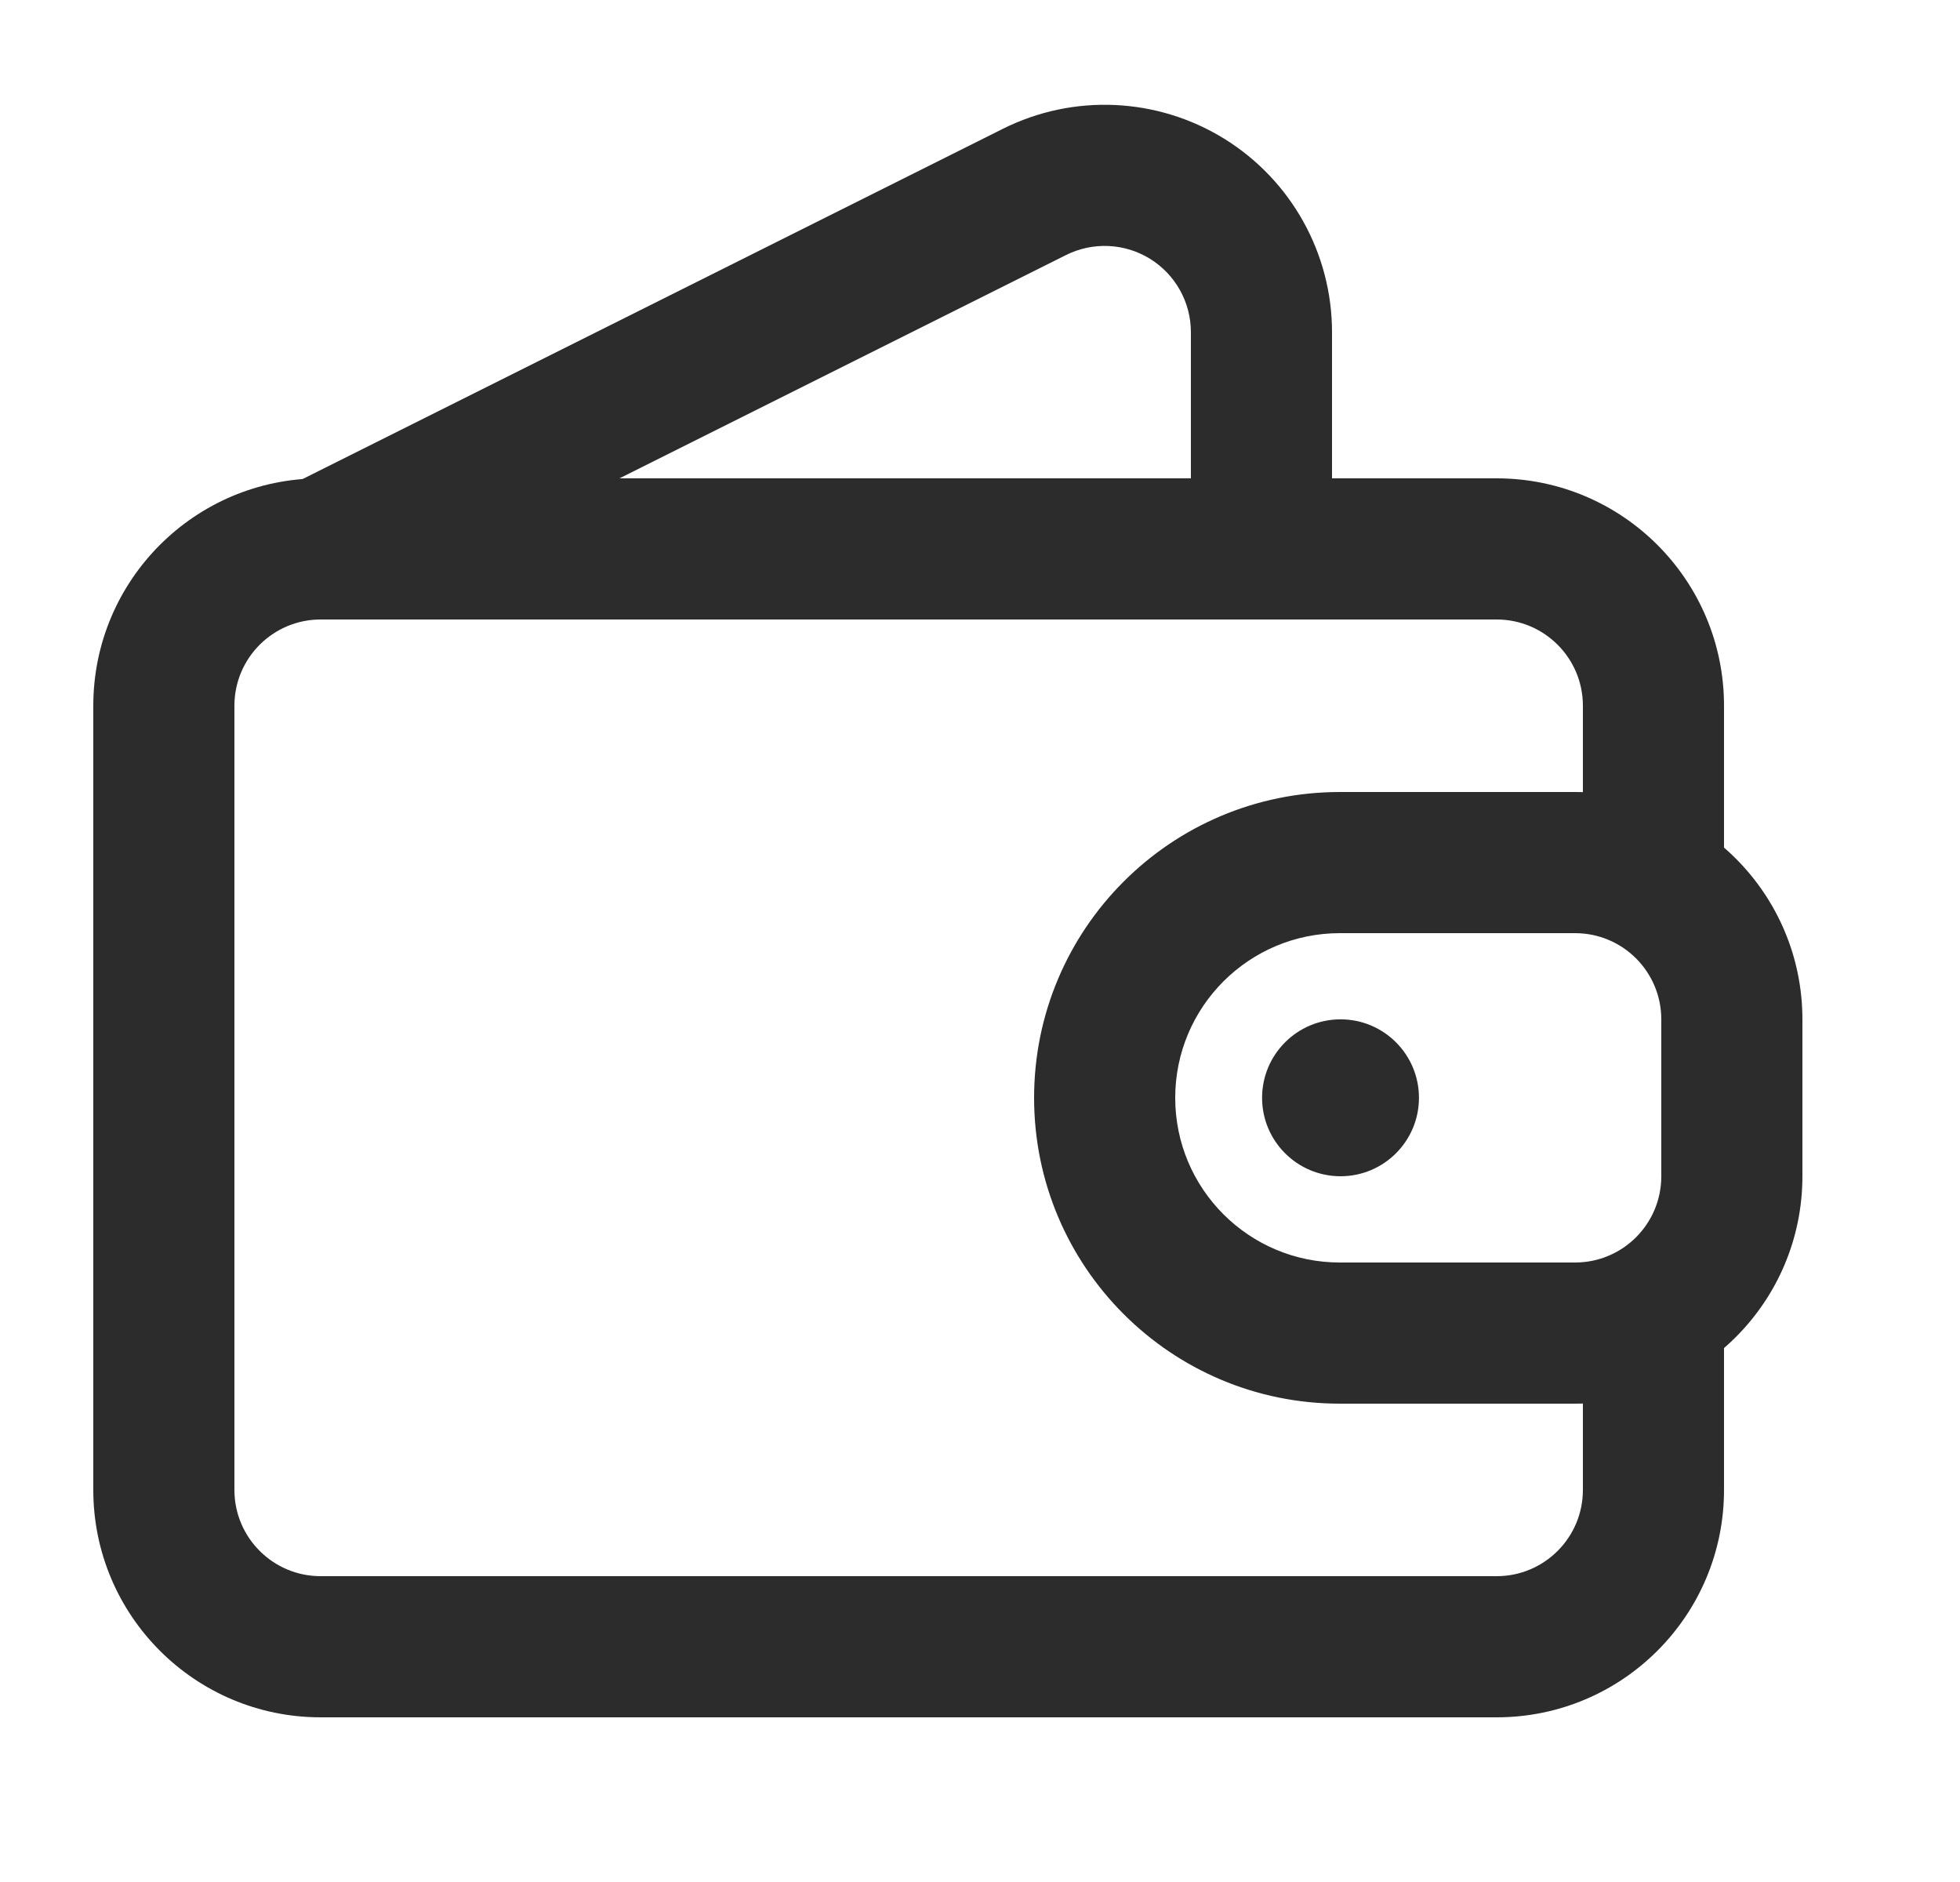 <svg width="25" height="24" viewBox="0 0 25 24" fill="none" xmlns="http://www.w3.org/2000/svg">
<path fill-rule="evenodd" clip-rule="evenodd" d="M21.99 11V9C21.99 7.398 20.692 6.1 19.09 6.1C15.44 6.1 7.74 6.1 4.09 6.1C2.488 6.1 1.19 7.398 1.19 9C1.19 11.661 1.19 16.339 1.19 19C1.19 20.602 2.488 21.9 4.09 21.9C7.74 21.9 15.44 21.9 19.09 21.9C20.692 21.9 21.99 20.602 21.99 19C21.99 18 21.99 17 21.99 17C21.99 16.503 21.587 16.1 21.09 16.1C20.593 16.1 20.19 16.503 20.19 17C20.19 17 20.19 18 20.19 19C20.19 19.608 19.697 20.1 19.09 20.1C15.44 20.1 7.74 20.1 4.09 20.1C3.483 20.1 2.99 19.608 2.99 19C2.99 16.339 2.99 11.661 2.99 9C2.99 8.392 3.483 7.9 4.09 7.9C7.74 7.9 15.44 7.9 19.09 7.9C19.697 7.9 20.19 8.392 20.19 9V11C20.19 11.497 20.593 11.9 21.09 11.9C21.587 11.9 21.99 11.497 21.99 11Z" fill="#2C2C2C"/>
<path fill-rule="evenodd" clip-rule="evenodd" d="M4.492 7.805C4.492 7.805 10.047 5.028 13.598 3.252C13.939 3.082 14.344 3.1 14.668 3.3C14.993 3.501 15.19 3.855 15.19 4.236C15.19 5.653 15.19 7 15.19 7H16.99C16.99 7 16.99 5.653 16.99 4.236C16.99 3.231 16.47 2.298 15.615 1.769C14.76 1.241 13.692 1.193 12.793 1.642C9.242 3.418 3.688 6.195 3.688 6.195L4.492 7.805Z" fill="#2C2C2C"/>
<path fill-rule="evenodd" clip-rule="evenodd" d="M22.99 13C22.99 11.398 21.692 10.1 20.09 10.1C19.183 10.1 18.092 10.1 17.09 10.1C14.936 10.1 13.19 11.846 13.19 14C13.19 16.154 14.936 17.9 17.09 17.9C18.092 17.9 19.183 17.9 20.09 17.9C21.692 17.9 22.99 16.602 22.99 15V13ZM21.19 13C21.19 12.392 20.698 11.9 20.09 11.9C19.183 11.9 18.092 11.9 17.09 11.9C15.93 11.9 14.99 12.84 14.99 14C14.99 15.16 15.93 16.1 17.09 16.1C18.092 16.1 19.183 16.1 20.09 16.1C20.698 16.1 21.19 15.608 21.19 15V13Z" fill="#2C2C2C"/>
<path d="M17.099 15C17.651 15 18.099 14.552 18.099 14C18.099 13.447 17.651 12.999 17.099 12.999C16.546 12.999 16.098 13.447 16.098 14C16.098 14.552 16.546 15 17.099 15Z" fill="#2C2C2C"/>
</svg>
